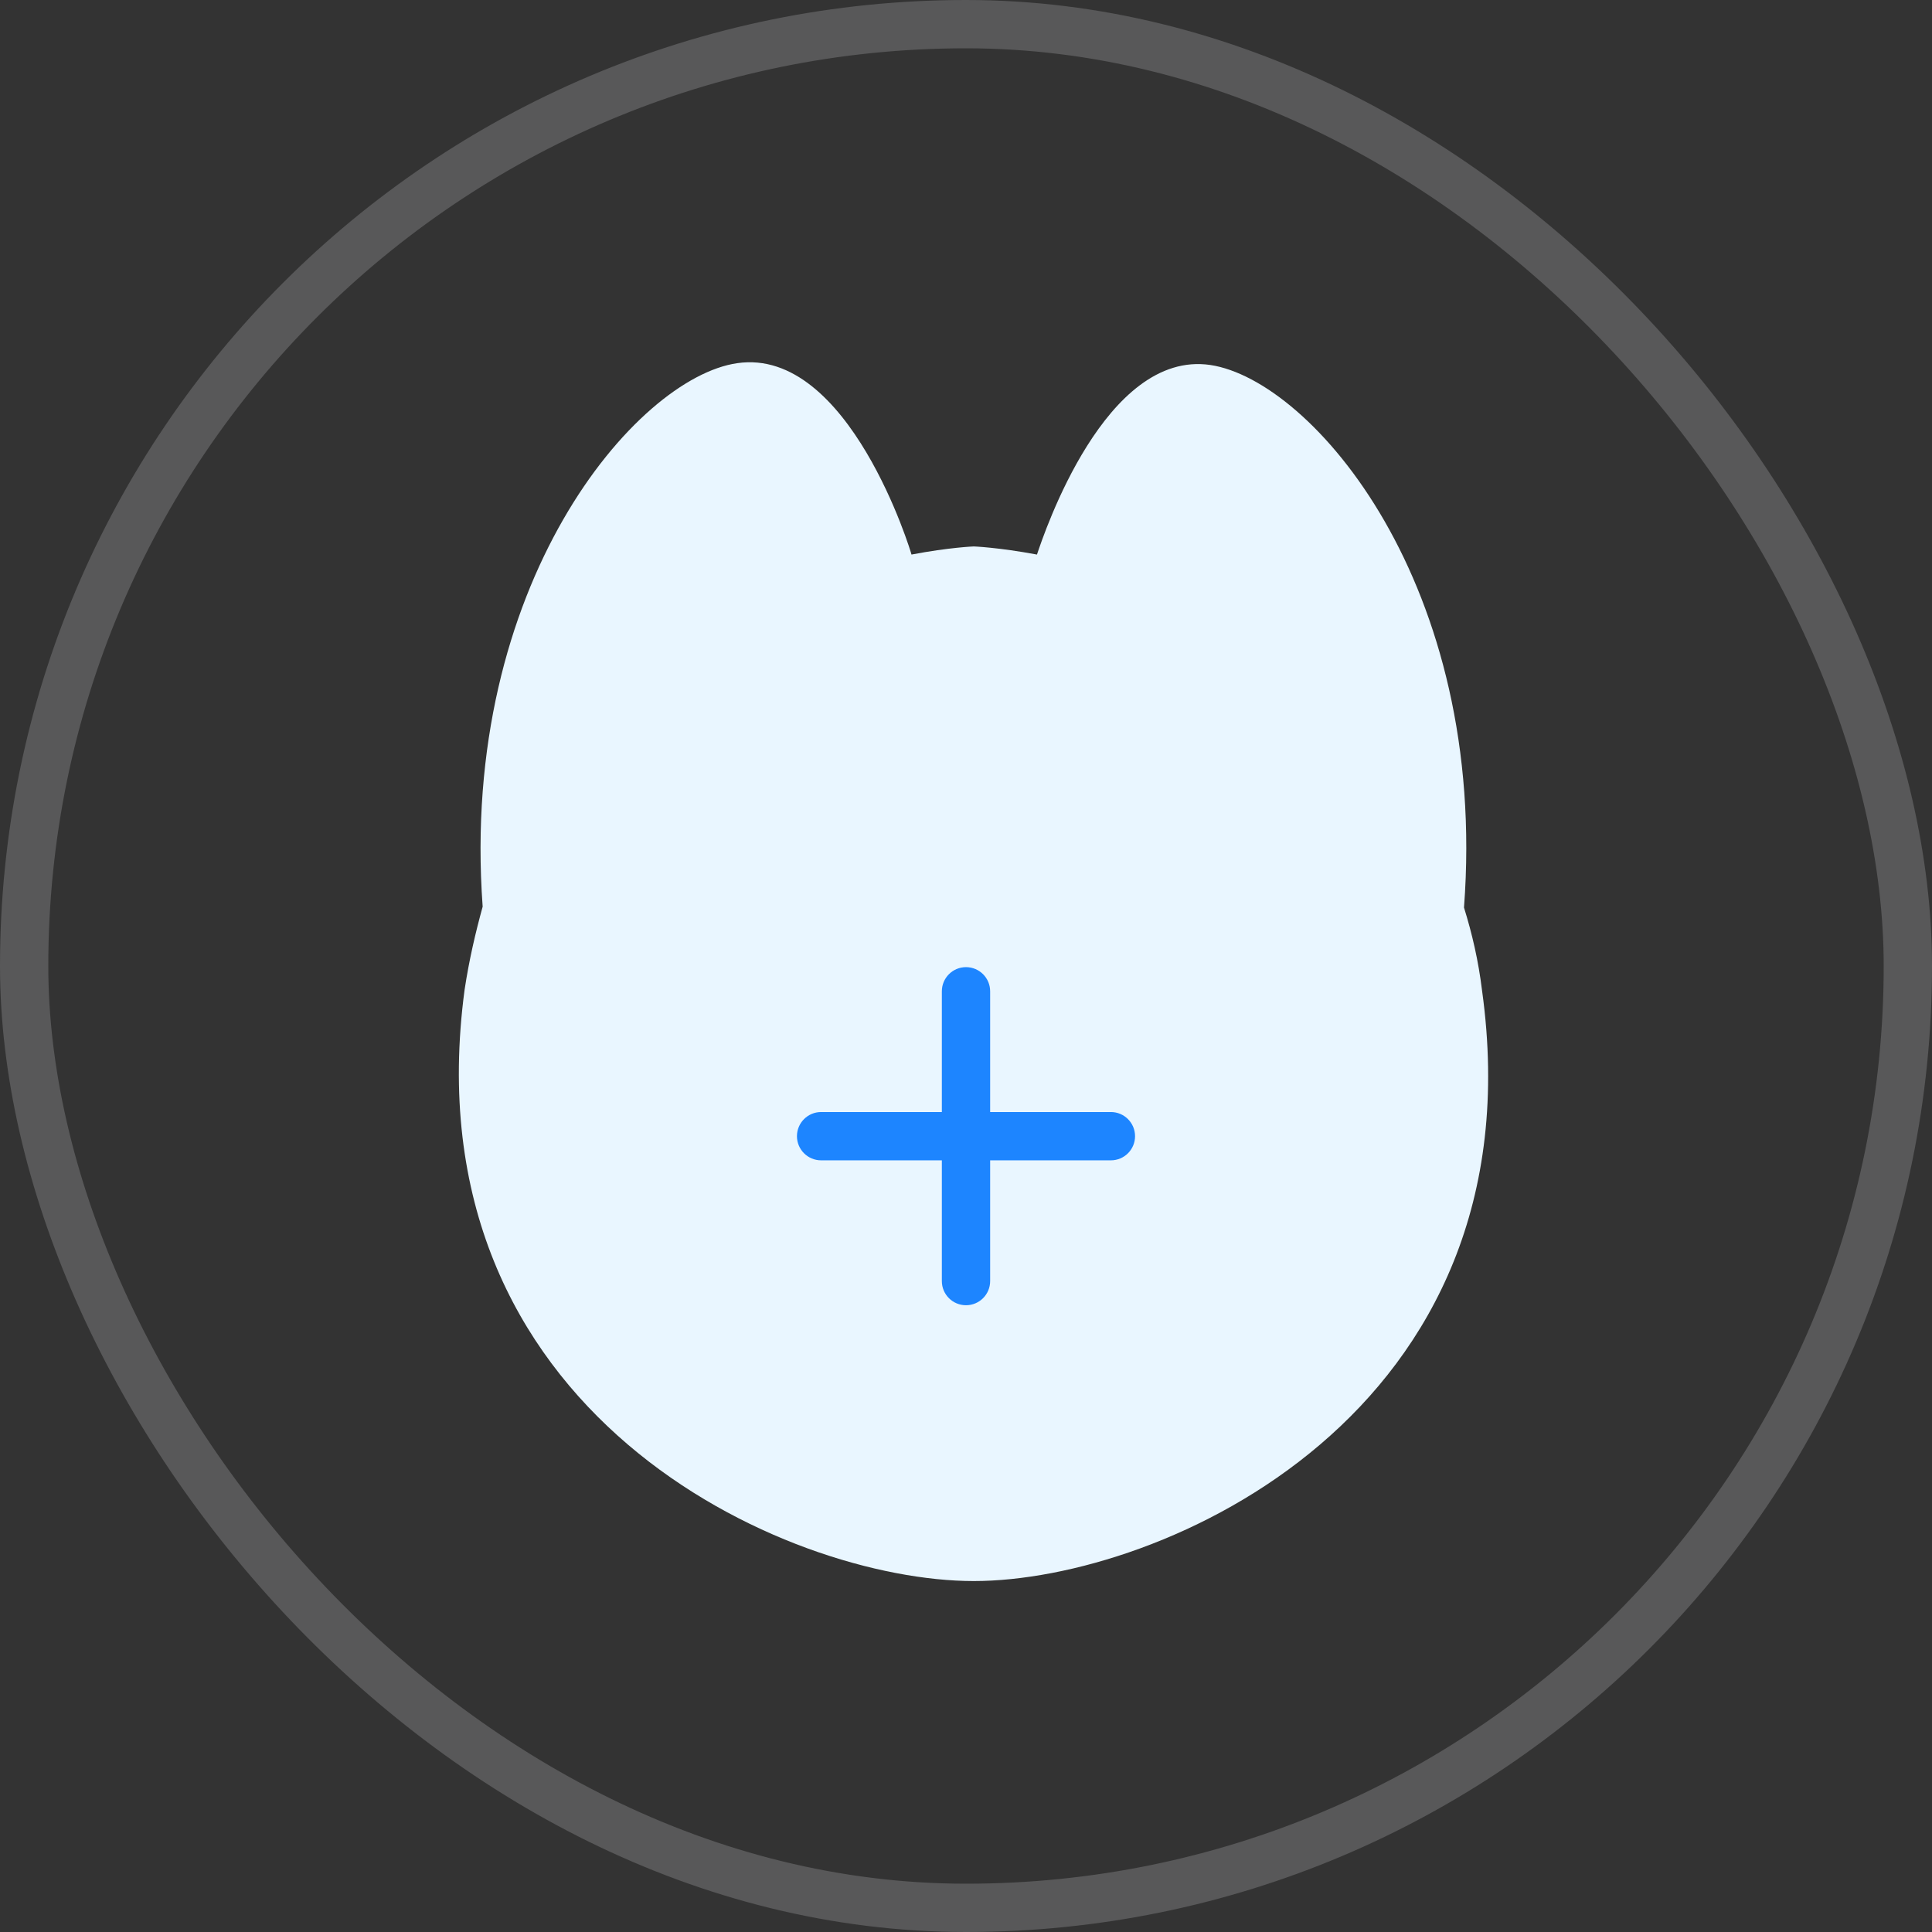 <svg width="80" height="80" viewBox="0 0 80 80" fill="none" xmlns="http://www.w3.org/2000/svg">
<rect x="0" y="0" width="80" height="80" fill="#333333" stroke="none"/>
<path d="M61.369 41.019C61.219 39.785 60.958 38.664 60.621 37.58C61.631 24.234 54.341 15.748 50.117 15.113C45.78 14.477 43.238 22.066 42.939 22.963C41.332 22.664 40.322 22.627 40.322 22.627C40.322 22.627 39.313 22.664 37.743 22.963C37.743 22.925 35.163 14.365 30.528 15.038C26.341 15.636 19.014 24.197 19.986 37.542C19.687 38.627 19.425 39.748 19.238 40.982C16.883 58.552 32.584 65.468 40.322 65.468C48.061 65.468 63.799 58.552 61.369 41.019Z" fill="#E9F6FF"/>
<path d="M39 41.047C39 40.495 39.448 40.047 40 40.047C40.552 40.047 41 40.495 41 41.047V53.047C41 53.6 40.552 54.047 40 54.047C39.448 54.047 39 53.6 39 53.047V41.047Z" fill="#1D85FF"/>
<path d="M46 46.047C46.552 46.047 47 46.495 47 47.047C47 47.6 46.552 48.047 46 48.047L34 48.047C33.448 48.047 33 47.6 33 47.047C33 46.495 33.448 46.047 34 46.047L46 46.047Z" fill="#1D85FF"/>
<rect x="1" y="1" width="78" height="78" rx="39" stroke="#EDEDF0" stroke-opacity="0.2" stroke-width="2"/>
</svg>
